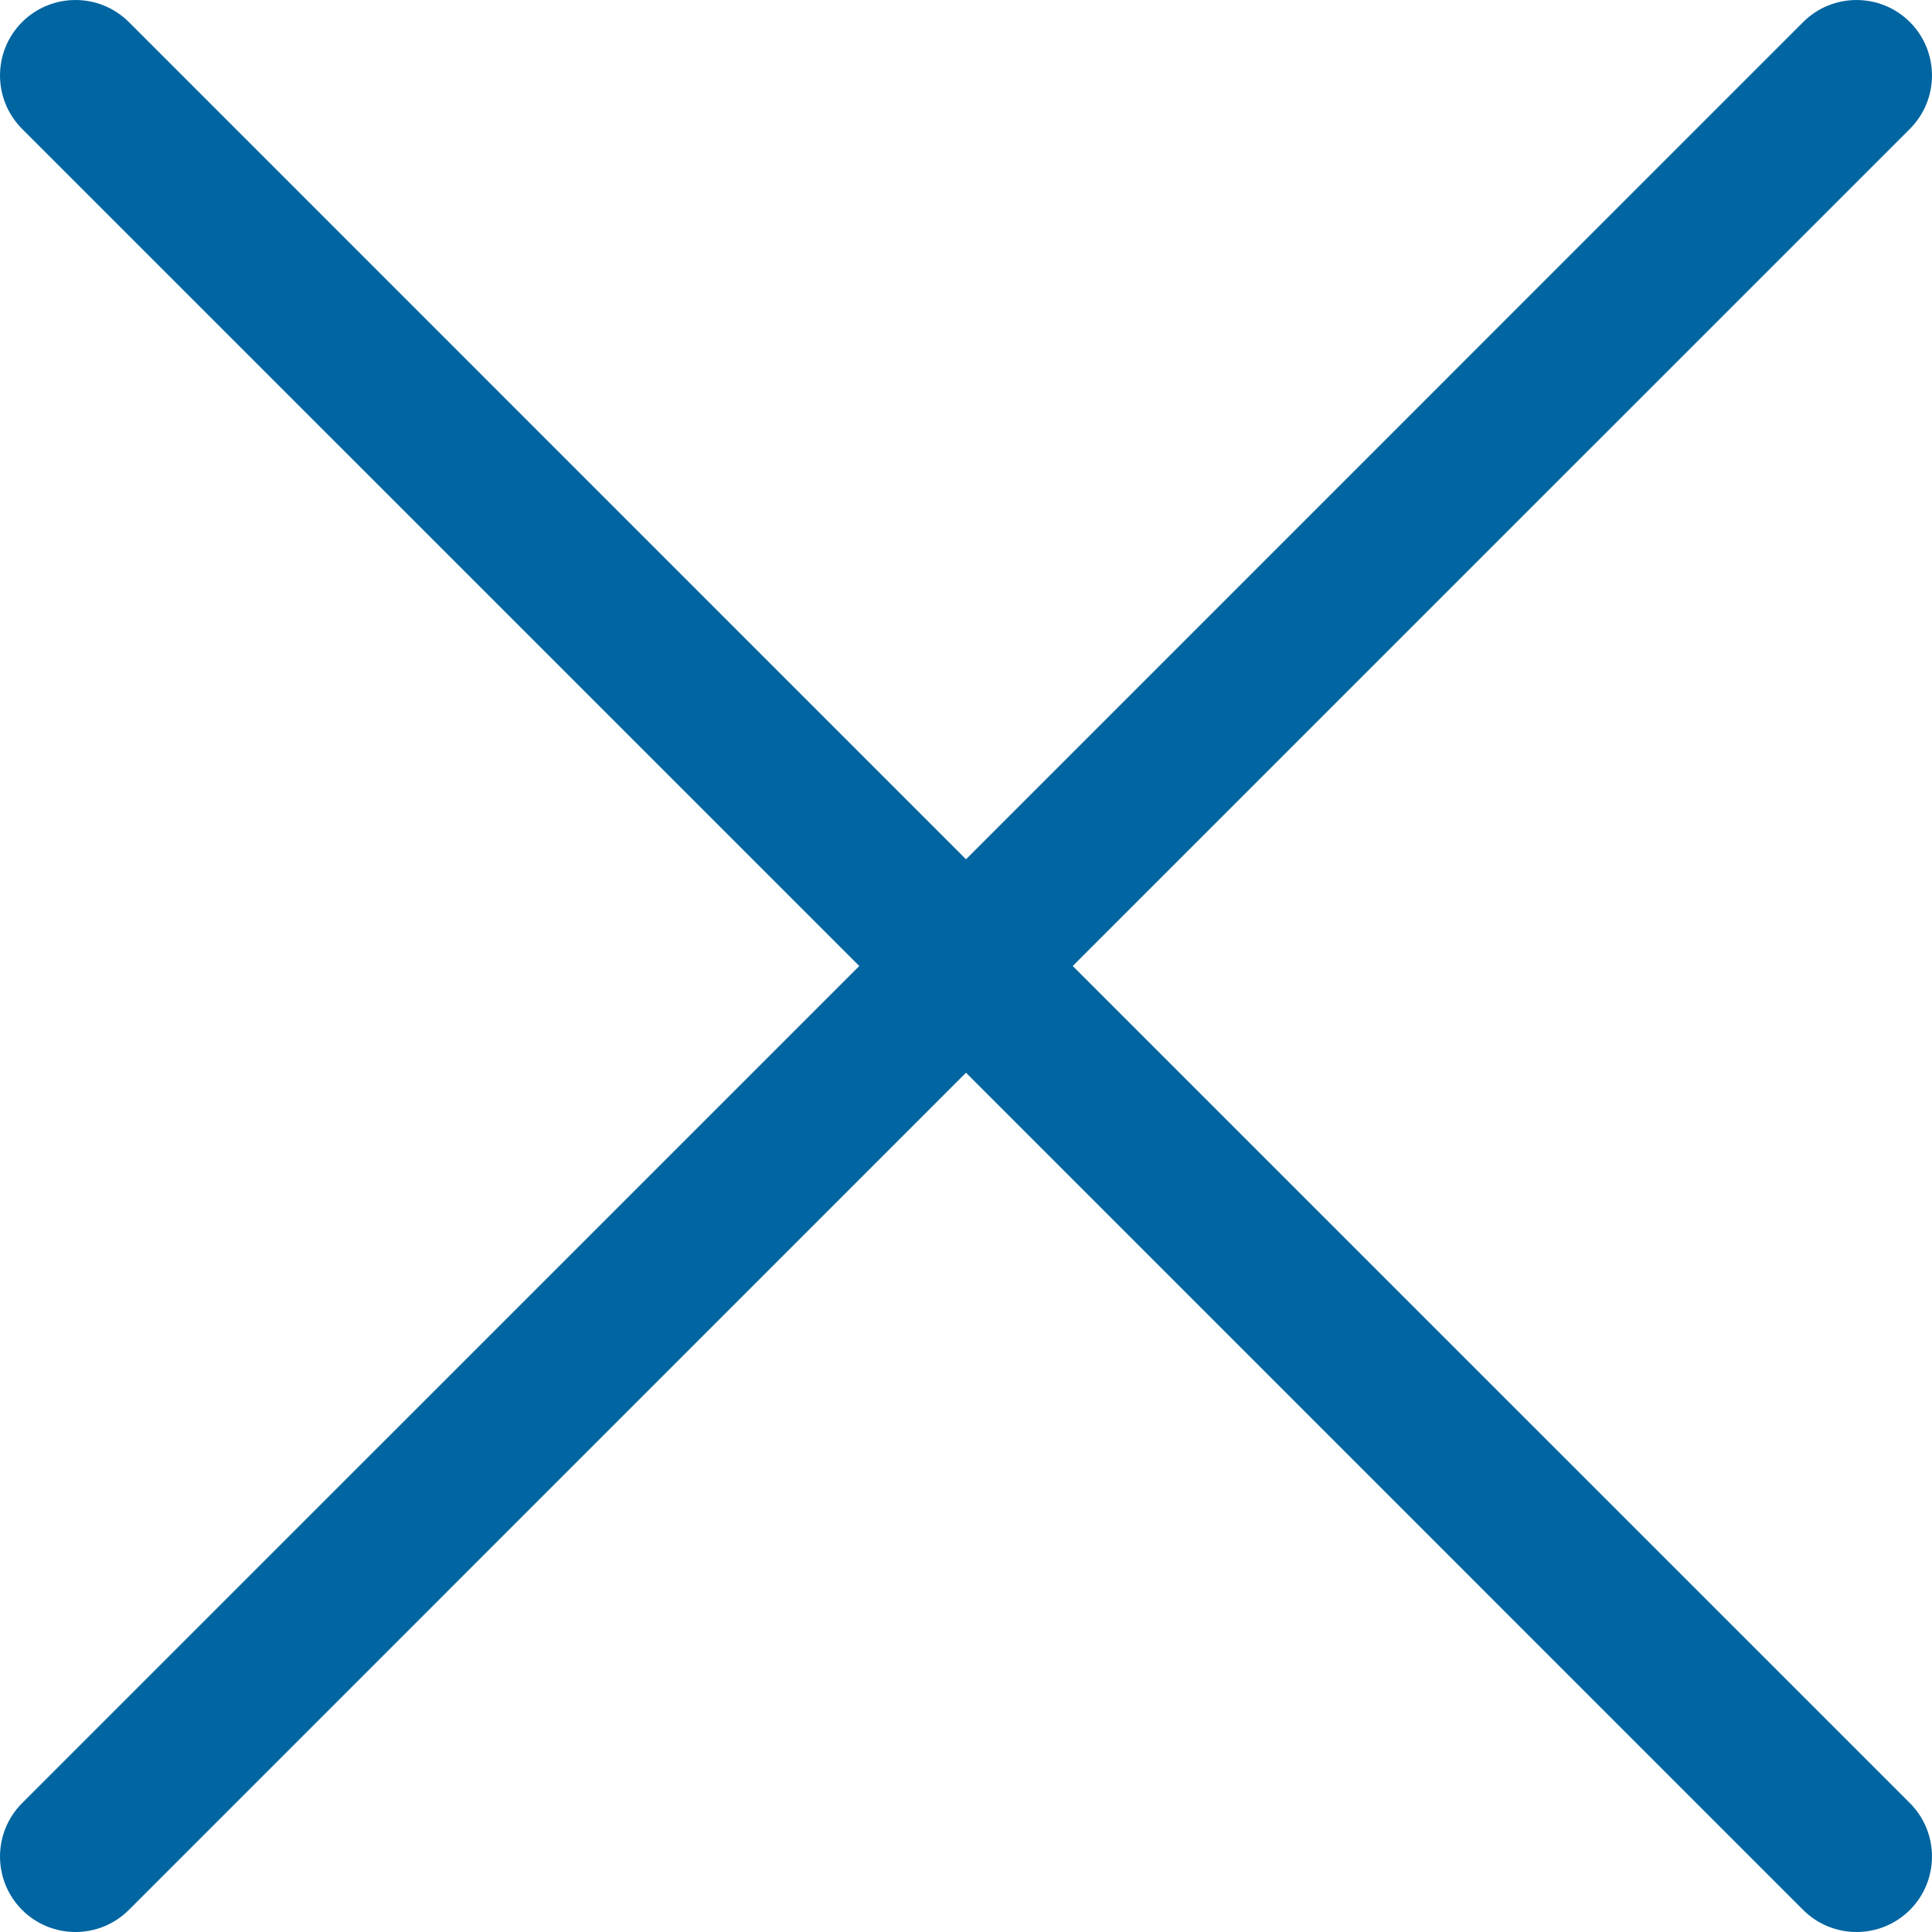 <?xml version="1.0" encoding="UTF-8"?>
<svg width="30px" height="30px" viewBox="0 0 30 30" version="1.1" xmlns="http://www.w3.org/2000/svg" xmlns:xlink="http://www.w3.org/1999/xlink">
    <!-- Generator: Sketch 63.1 (92452) - https://sketch.com -->
    <title>Path</title>
    <desc>Created with Sketch.</desc>
    <g id="_Symbols" stroke="none" stroke-width="1" fill="none" fill-rule="evenodd">
        <g id="close" fill="#0065A1" fill-rule="nonzero">
            <path d="M16.657,15 L29.657,2.001 C30.114,1.543 30.114,0.801 29.657,0.343 C29.199,-0.114 28.457,-0.114 27.999,0.343 L15,13.343 L2.001,0.343 C1.543,-0.114 0.801,-0.114 0.343,0.343 C-0.114,0.801 -0.114,1.543 0.343,2.001 L13.343,15 L0.343,27.999 C-0.114,28.457 -0.114,29.199 0.343,29.657 C0.572,29.886 0.872,30 1.172,30 C1.472,30 1.772,29.886 2.001,29.657 L15,16.657 L27.999,29.657 C28.228,29.886 28.528,30 28.828,30 C29.128,30 29.428,29.886 29.657,29.657 C30.114,29.199 30.114,28.457 29.657,27.999 L16.657,15 Z" id="Path"></path>
        </g>
    </g>
</svg>